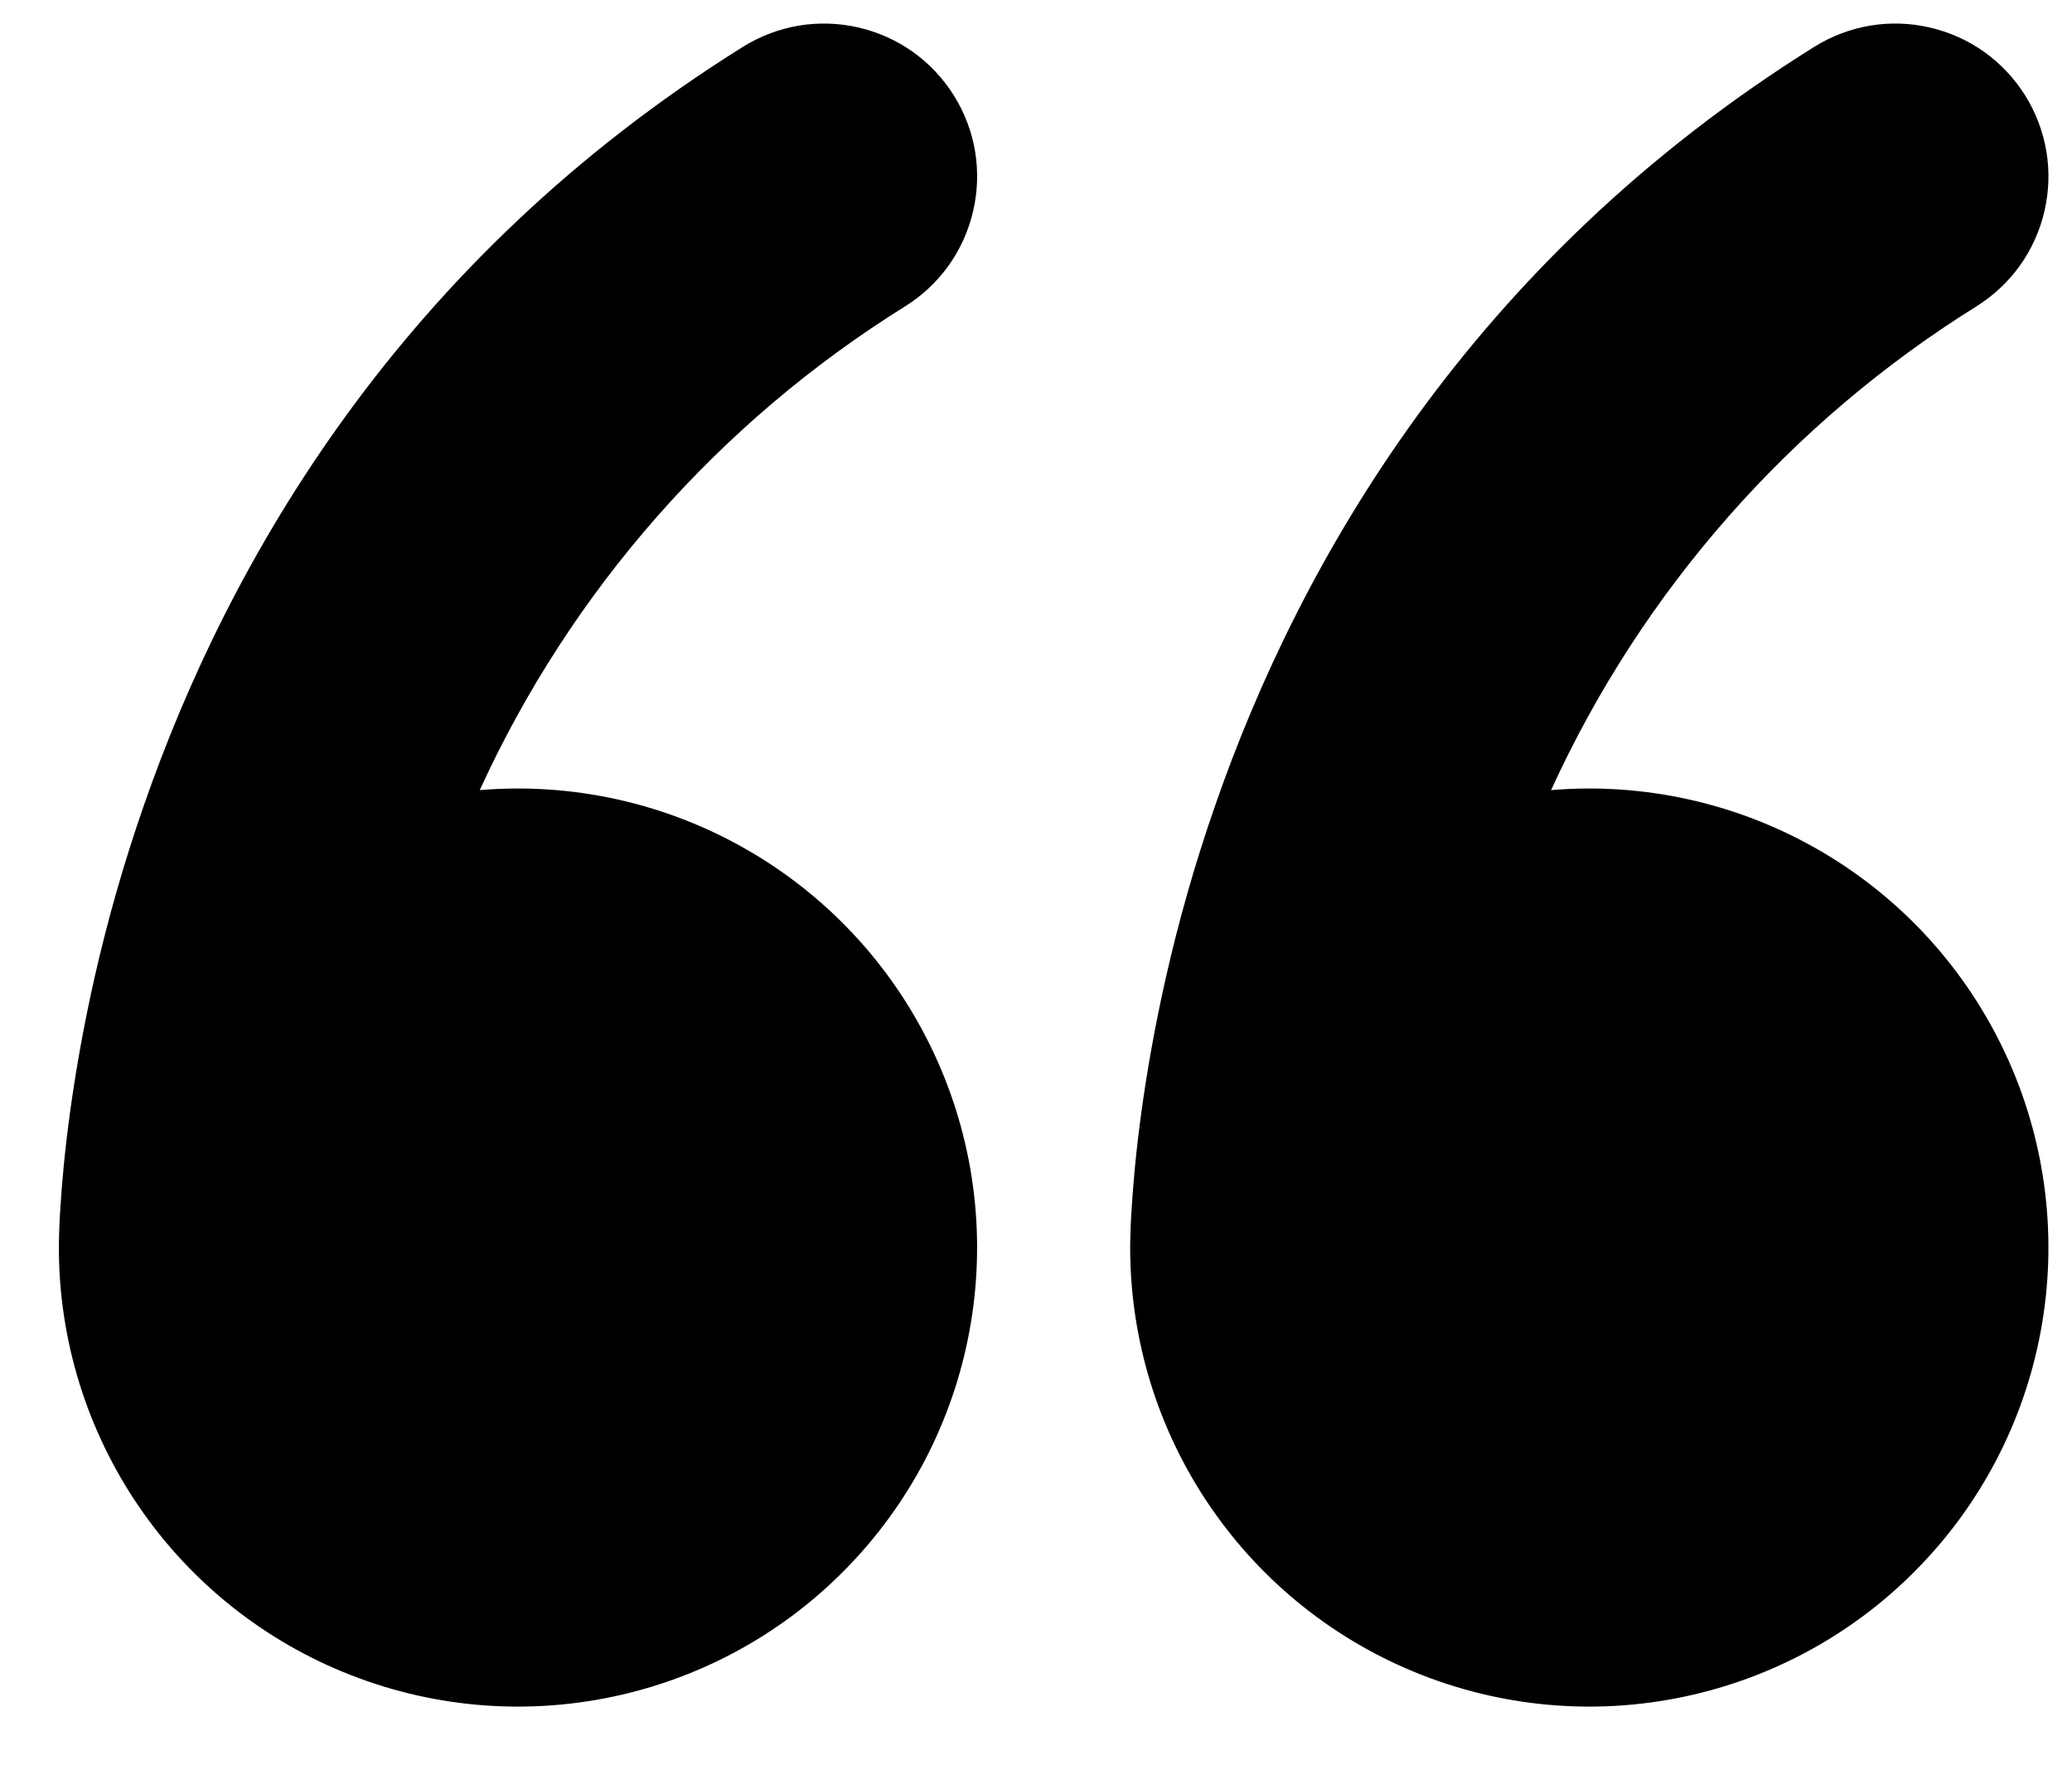 <svg width="22" height="19" viewBox="0 0 22 19" fill="none" xmlns="http://www.w3.org/2000/svg">
<path d="M10.128 1.014C10.241 1.195 10.318 1.396 10.353 1.607C10.388 1.817 10.381 2.032 10.333 2.24C10.285 2.448 10.197 2.645 10.073 2.819C9.949 2.992 9.792 3.14 9.611 3.253C7.633 4.485 6.062 6.272 5.094 8.391C6.072 8.309 7.052 8.525 7.905 9.009C8.759 9.493 9.447 10.224 9.878 11.106C10.31 11.987 10.465 12.978 10.324 13.95C10.183 14.921 9.753 15.827 9.088 16.549C8.424 17.272 7.557 17.777 6.601 17.998C5.644 18.22 4.644 18.148 3.729 17.791C2.815 17.435 2.029 16.811 1.475 16C0.922 15.19 0.625 14.232 0.625 13.25V13.206C0.627 13.08 0.632 12.955 0.641 12.829C0.656 12.585 0.685 12.244 0.742 11.825C0.856 10.991 1.078 9.842 1.528 8.552C2.425 5.968 4.242 2.775 7.889 0.497C8.07 0.384 8.271 0.308 8.482 0.272C8.692 0.237 8.907 0.244 9.115 0.292C9.323 0.34 9.52 0.428 9.694 0.552C9.867 0.676 10.015 0.833 10.128 1.014ZM21.503 1.014C21.616 1.195 21.692 1.396 21.728 1.607C21.763 1.817 21.756 2.032 21.708 2.24C21.66 2.448 21.572 2.645 21.448 2.819C21.324 2.992 21.167 3.14 20.986 3.253C19.009 4.485 17.437 6.272 16.469 8.391C17.447 8.309 18.427 8.525 19.28 9.009C20.134 9.493 20.822 10.224 21.253 11.106C21.685 11.987 21.84 12.978 21.699 13.95C21.558 14.921 21.128 15.827 20.463 16.549C19.799 17.272 18.932 17.777 17.976 17.998C17.02 18.22 16.019 18.148 15.104 17.791C14.19 17.435 13.404 16.811 12.85 16C12.296 15.19 12 14.232 12 13.25V13.206C12.002 13.08 12.007 12.955 12.016 12.829C12.031 12.585 12.06 12.244 12.117 11.825C12.231 10.991 12.453 9.842 12.903 8.552C13.8 5.968 15.617 2.775 19.264 0.497C19.445 0.384 19.646 0.308 19.857 0.272C20.067 0.237 20.282 0.244 20.49 0.292C20.698 0.34 20.895 0.428 21.069 0.552C21.242 0.676 21.39 0.833 21.503 1.014Z" fill="black"/>
</svg>
